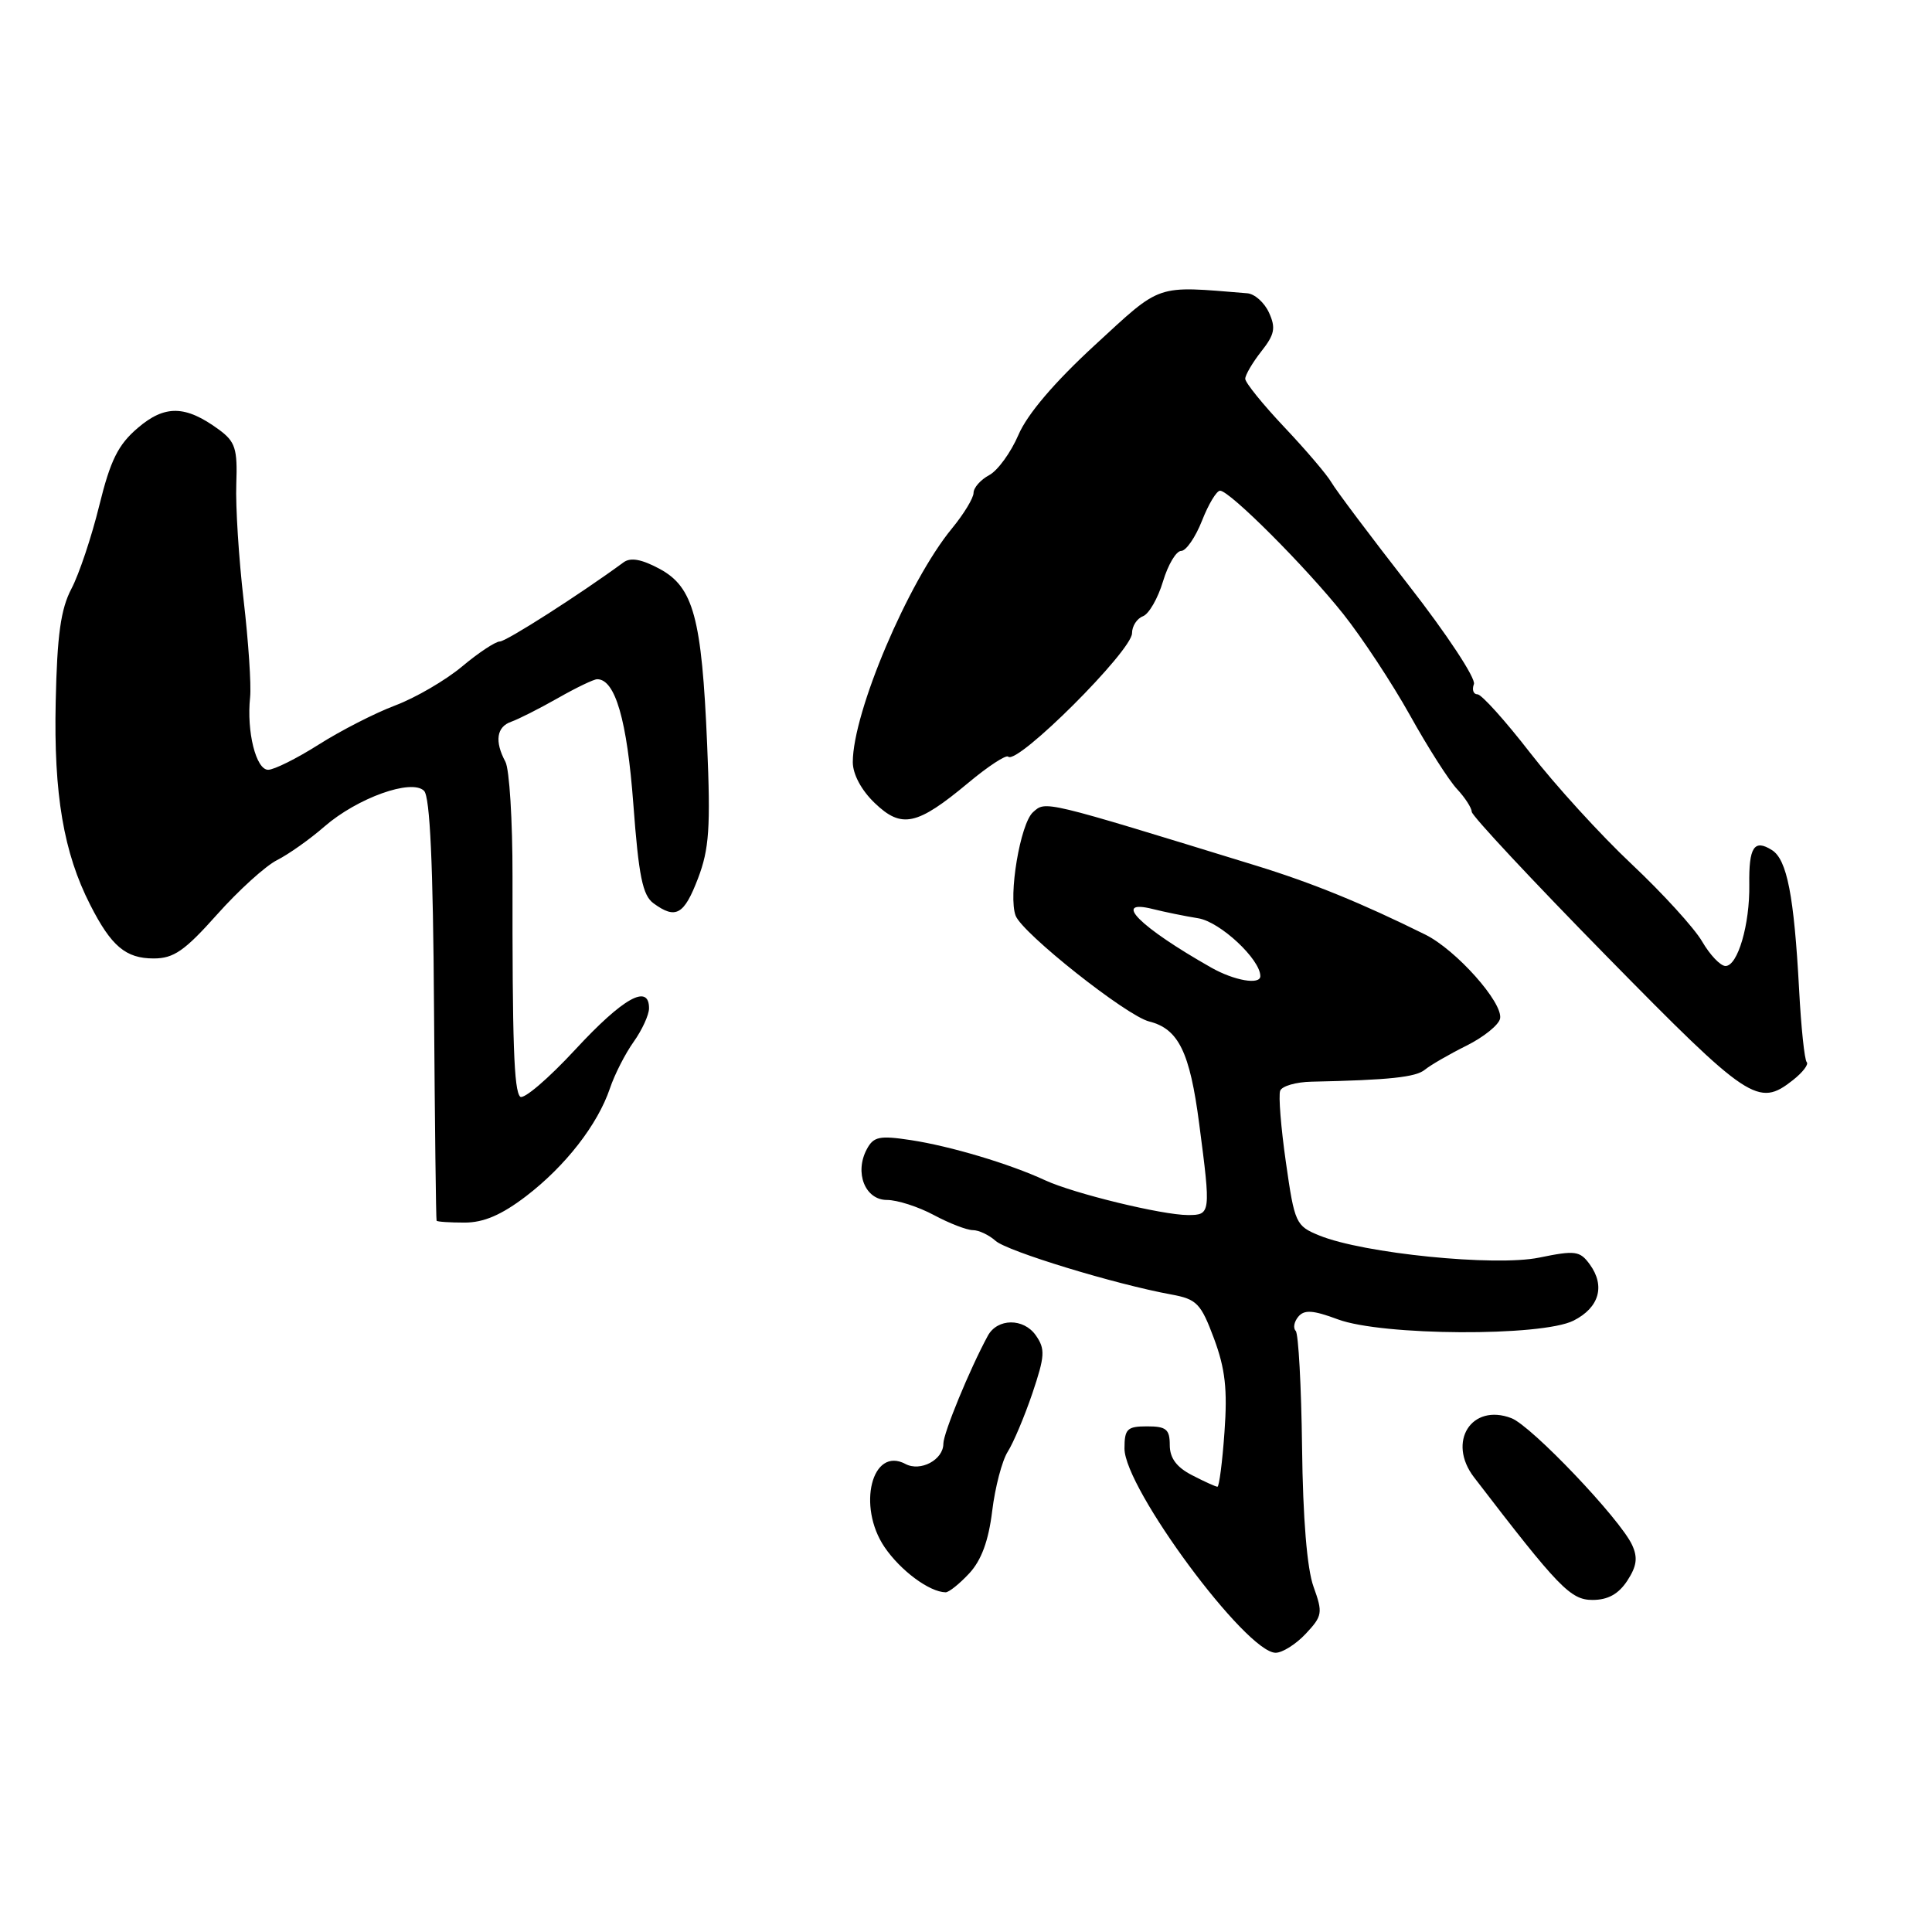 <?xml version="1.0" encoding="UTF-8" standalone="no"?>
<!DOCTYPE svg PUBLIC "-//W3C//DTD SVG 1.1//EN" "http://www.w3.org/Graphics/SVG/1.1/DTD/svg11.dtd" >
<svg xmlns="http://www.w3.org/2000/svg" xmlns:xlink="http://www.w3.org/1999/xlink" version="1.1" viewBox="0 0 256 256">
 <g >
 <path fill="currentColor"
d=" M 173.02 216.48 C 175.23 214.12 175.30 213.72 174.05 210.25 C 173.19 207.89 172.64 201.19 172.53 191.78 C 172.43 183.66 172.05 176.72 171.69 176.35 C 171.32 175.98 171.47 175.14 172.03 174.47 C 172.82 173.52 173.97 173.59 177.27 174.82 C 183.13 177.01 204.27 177.12 208.50 174.99 C 211.91 173.27 212.74 170.39 210.64 167.52 C 209.34 165.74 208.72 165.66 203.95 166.64 C 198.08 167.84 180.66 166.09 174.82 163.71 C 171.70 162.44 171.54 162.09 170.39 154.02 C 169.73 149.42 169.39 145.15 169.63 144.53 C 169.86 143.91 171.73 143.37 173.78 143.33 C 184.09 143.11 187.61 142.74 188.82 141.73 C 189.55 141.13 192.02 139.70 194.31 138.56 C 196.60 137.42 198.61 135.80 198.77 134.96 C 199.17 132.85 192.94 125.86 188.86 123.84 C 180.42 119.66 173.89 117.00 166.50 114.72 C 138.03 105.96 138.59 106.10 136.88 107.62 C 135.19 109.13 133.58 118.74 134.58 121.34 C 135.48 123.68 149.26 134.60 152.27 135.35 C 156.16 136.33 157.66 139.39 158.90 148.91 C 160.46 160.81 160.43 161.00 157.41 161.00 C 154.00 161.00 142.29 158.15 138.50 156.40 C 133.78 154.21 125.94 151.87 120.69 151.07 C 116.54 150.44 115.75 150.60 114.86 152.27 C 113.19 155.38 114.63 159.00 117.52 159.00 C 118.89 159.00 121.69 159.90 123.74 161.00 C 125.79 162.10 128.12 163.00 128.91 163.00 C 129.70 163.00 131.05 163.64 131.92 164.42 C 133.46 165.80 147.76 170.17 155.22 171.53 C 158.58 172.15 159.12 172.70 160.86 177.36 C 162.35 181.37 162.66 184.10 162.25 189.75 C 161.97 193.74 161.54 197.00 161.32 197.00 C 161.09 197.00 159.57 196.31 157.95 195.47 C 155.89 194.41 155.00 193.20 155.00 191.47 C 155.00 189.39 154.53 189.00 152.00 189.00 C 149.35 189.00 149.00 189.34 149.00 191.94 C 149.00 197.21 165.13 219.00 169.03 219.00 C 169.92 219.00 171.72 217.87 173.02 216.48 Z  M 215.62 209.46 C 216.88 207.53 217.04 206.39 216.26 204.71 C 214.66 201.25 202.92 188.92 200.26 187.91 C 194.98 185.90 191.72 191.05 195.31 195.74 C 206.53 210.37 208.10 212.00 211.02 212.00 C 213.06 212.00 214.46 211.22 215.62 209.46 Z  M 128.44 208.47 C 130.04 206.74 130.99 204.16 131.47 200.22 C 131.85 197.08 132.78 193.54 133.53 192.36 C 134.28 191.18 135.75 187.70 136.80 184.61 C 138.46 179.67 138.52 178.76 137.25 176.94 C 135.63 174.63 132.16 174.66 130.89 177.00 C 128.50 181.40 125.00 189.90 125.00 191.30 C 125.00 193.43 121.97 195.05 119.97 193.98 C 115.54 191.62 113.54 199.58 117.20 204.99 C 119.32 208.11 123.14 210.95 125.30 210.99 C 125.74 210.99 127.15 209.86 128.44 208.47 Z  M 69.71 158.50 C 74.92 154.51 79.19 149.03 80.82 144.21 C 81.43 142.39 82.84 139.62 83.96 138.05 C 85.08 136.48 86.00 134.47 86.00 133.60 C 86.00 130.30 82.57 132.22 76.24 139.06 C 72.65 142.94 69.36 145.75 68.92 145.31 C 68.10 144.46 67.88 138.27 67.91 116.12 C 67.92 108.76 67.50 101.93 66.97 100.94 C 65.51 98.22 65.80 96.30 67.75 95.63 C 68.71 95.29 71.48 93.89 73.91 92.51 C 76.33 91.13 78.68 90.00 79.13 90.00 C 81.52 90.00 83.09 95.42 83.92 106.54 C 84.63 116.09 85.15 118.64 86.59 119.69 C 89.54 121.85 90.64 121.23 92.49 116.39 C 93.97 112.50 94.17 109.69 93.70 98.64 C 92.99 81.85 91.89 77.79 87.39 75.37 C 85.02 74.10 83.56 73.83 82.63 74.51 C 76.84 78.76 67.08 85.00 66.23 85.00 C 65.66 85.00 63.40 86.49 61.22 88.32 C 59.04 90.14 55.06 92.46 52.38 93.47 C 49.69 94.48 45.13 96.82 42.23 98.66 C 39.33 100.50 36.32 102.00 35.53 102.00 C 33.92 102.00 32.66 96.93 33.14 92.40 C 33.31 90.80 32.92 85.00 32.28 79.50 C 31.64 74.00 31.20 67.08 31.31 64.13 C 31.48 59.44 31.18 58.52 29.00 56.92 C 24.58 53.68 21.84 53.63 18.25 56.71 C 15.64 58.94 14.63 60.99 13.15 67.00 C 12.14 71.12 10.48 76.08 9.47 78.00 C 8.05 80.70 7.57 84.12 7.38 93.00 C 7.11 105.25 8.43 113.00 11.95 119.89 C 14.74 125.38 16.66 127.00 20.36 127.00 C 23.02 127.00 24.47 125.99 28.75 121.19 C 31.60 117.99 35.18 114.74 36.71 113.97 C 38.25 113.19 41.08 111.19 43.00 109.51 C 47.36 105.73 54.55 103.15 56.19 104.79 C 56.98 105.58 57.39 114.56 57.51 133.71 C 57.62 149.00 57.77 161.61 57.85 161.75 C 57.93 161.89 59.60 162.00 61.56 162.00 C 64.09 162.00 66.45 160.99 69.71 158.50 Z  M 237.56 143.13 C 238.86 142.11 239.69 141.03 239.40 140.74 C 239.11 140.45 238.65 136.11 238.39 131.10 C 237.72 118.68 236.79 113.90 234.79 112.64 C 232.43 111.15 231.72 112.25 231.79 117.22 C 231.87 122.49 230.26 128.00 228.64 128.00 C 227.97 128.00 226.58 126.54 225.54 124.75 C 224.50 122.96 220.29 118.35 216.20 114.50 C 212.10 110.65 206.05 104.01 202.75 99.75 C 199.45 95.49 196.31 92.00 195.77 92.00 C 195.23 92.00 195.02 91.39 195.30 90.65 C 195.59 89.91 191.70 84.01 186.66 77.55 C 181.62 71.08 177.01 64.95 176.42 63.92 C 175.83 62.90 173.02 59.60 170.17 56.59 C 167.33 53.58 165.00 50.70 165.00 50.19 C 165.00 49.69 165.96 48.05 167.13 46.56 C 168.90 44.32 169.07 43.45 168.15 41.43 C 167.54 40.09 166.25 38.94 165.27 38.86 C 152.96 37.86 154.03 37.49 145.04 45.76 C 139.71 50.67 136.12 54.88 134.95 57.62 C 133.95 59.95 132.20 62.36 131.07 62.96 C 129.93 63.57 129.00 64.63 129.00 65.31 C 129.00 65.99 127.71 68.11 126.14 70.02 C 120.35 77.05 113.00 94.37 113.00 100.99 C 113.00 102.59 114.14 104.72 115.91 106.41 C 119.47 109.83 121.51 109.39 128.29 103.74 C 130.92 101.54 133.31 99.98 133.59 100.26 C 134.76 101.43 150.00 86.23 150.00 83.90 C 150.00 82.97 150.65 81.96 151.44 81.66 C 152.24 81.36 153.43 79.28 154.10 77.05 C 154.77 74.82 155.85 73.00 156.51 73.00 C 157.16 73.00 158.40 71.20 159.27 69.00 C 160.13 66.80 161.21 65.01 161.67 65.02 C 162.96 65.04 173.01 75.10 178.00 81.37 C 180.47 84.48 184.44 90.50 186.82 94.76 C 189.19 99.02 192.00 103.43 193.07 104.56 C 194.13 105.70 195.00 107.05 195.01 107.56 C 195.01 108.08 203.08 116.71 212.93 126.75 C 231.73 145.90 232.98 146.74 237.56 143.13 Z  M 160.49 128.21 C 151.00 122.83 147.26 119.08 152.75 120.45 C 154.26 120.83 156.98 121.39 158.79 121.68 C 161.69 122.16 167.00 127.12 167.00 129.34 C 167.00 130.54 163.54 129.94 160.49 128.21 Z "/>
</g>
</svg>